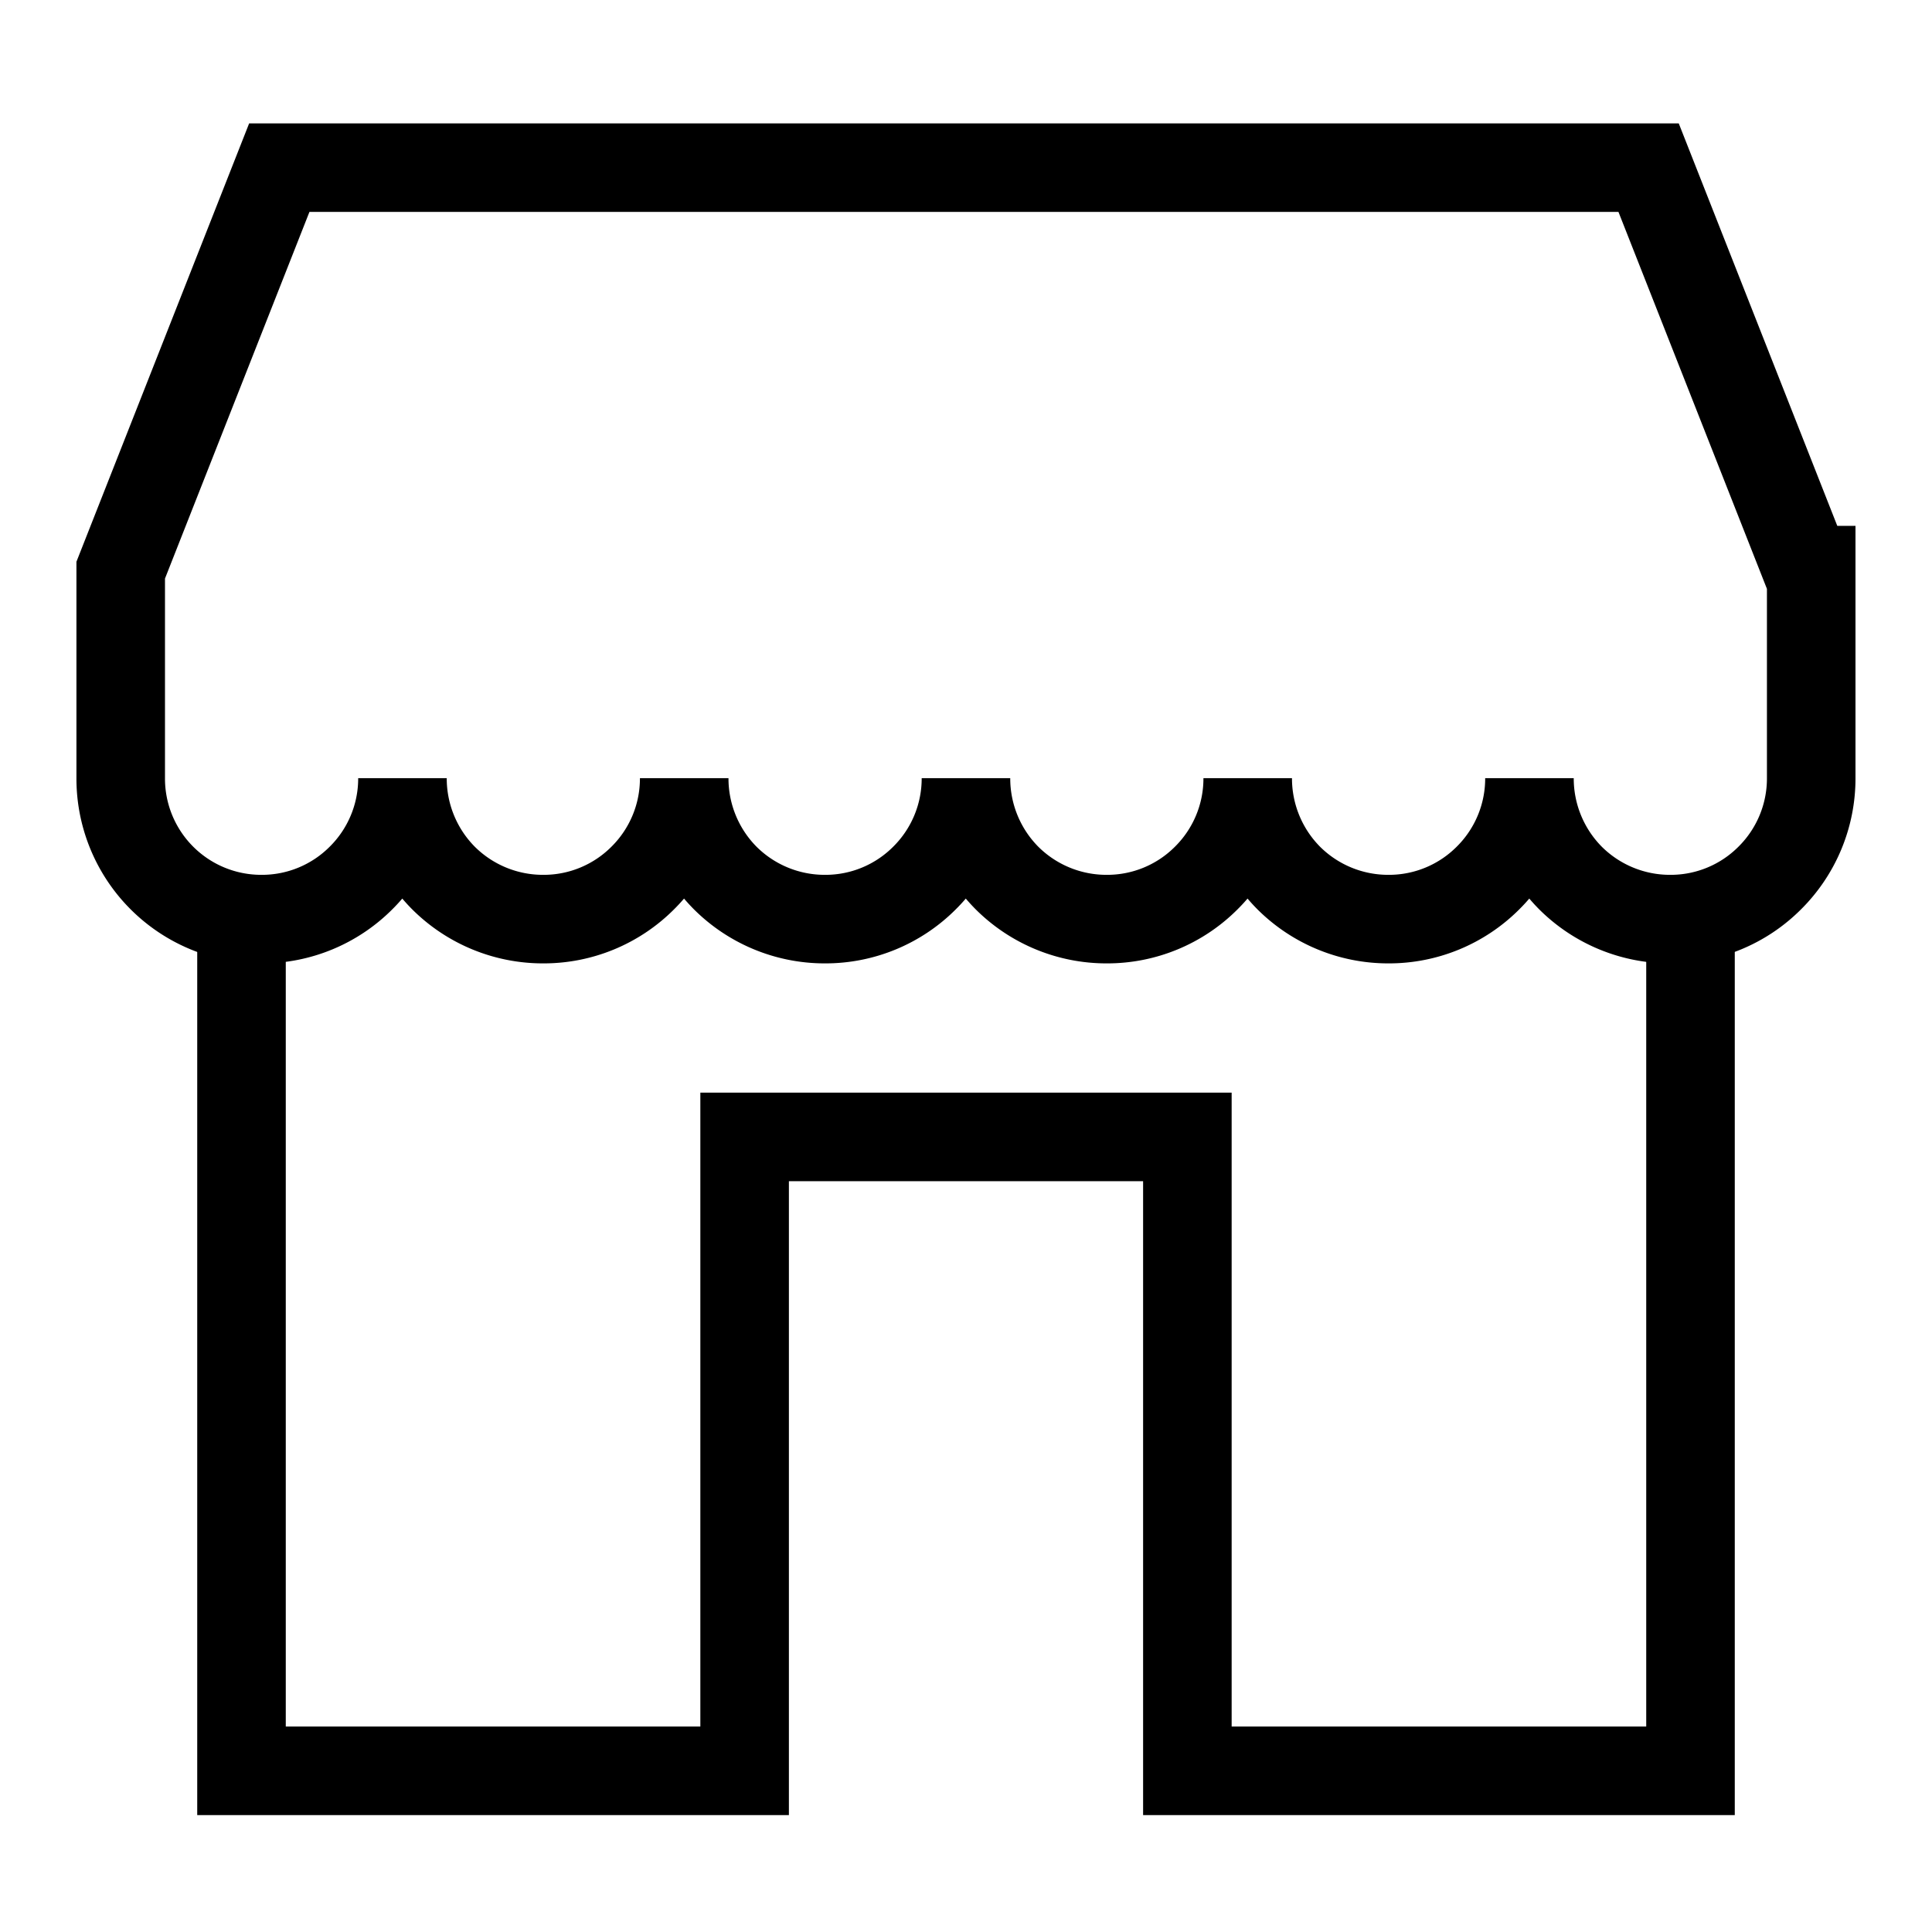 <svg xmlns="http://www.w3.org/2000/svg" width="48" height="48" viewBox="0 0 48 48">    
    <g transform="translate(0 -0.165)">
        <path class="b" fill="none" stroke="#000" stroke-width="2.2px" d="M-4979.93,404v21h-12.5v-15.75h-11V425h-12.5V404" transform="translate(5021.93 -380.839)"/>
        <path class="b" fill="none" stroke="#000" stroke-width="2.2px" d="M-4976.677,395.444v5.17a3.484,3.484,0,0,1-1.031,2.48,3.474,3.474,0,0,1-2.469,1.02,3.5,3.5,0,0,1-2.48-1.02,3.512,3.512,0,0,1-1.02-2.48,3.484,3.484,0,0,1-1.031,2.48,3.474,3.474,0,0,1-2.469,1.02,3.5,3.5,0,0,1-2.48-1.02,3.512,3.512,0,0,1-1.02-2.48,3.484,3.484,0,0,1-1.031,2.48,3.474,3.474,0,0,1-2.469,1.02,3.5,3.5,0,0,1-2.48-1.02,3.512,3.512,0,0,1-1.02-2.48,3.484,3.484,0,0,1-1.031,2.48,3.474,3.474,0,0,1-2.469,1.02,3.5,3.5,0,0,1-2.48-1.02,3.512,3.512,0,0,1-1.02-2.48,3.484,3.484,0,0,1-1.031,2.48,3.474,3.474,0,0,1-2.469,1.02,3.5,3.5,0,0,1-2.48-1.02,3.512,3.512,0,0,1-1.02-2.48,3.484,3.484,0,0,1-1.031,2.48,3.474,3.474,0,0,1-2.469,1.02,3.491,3.491,0,0,1-3.5-3.5v-5.17l3.94-10h34.02l3.939,10Z" transform="translate(5021.676 -381.114)"/>
    </g>
</svg>